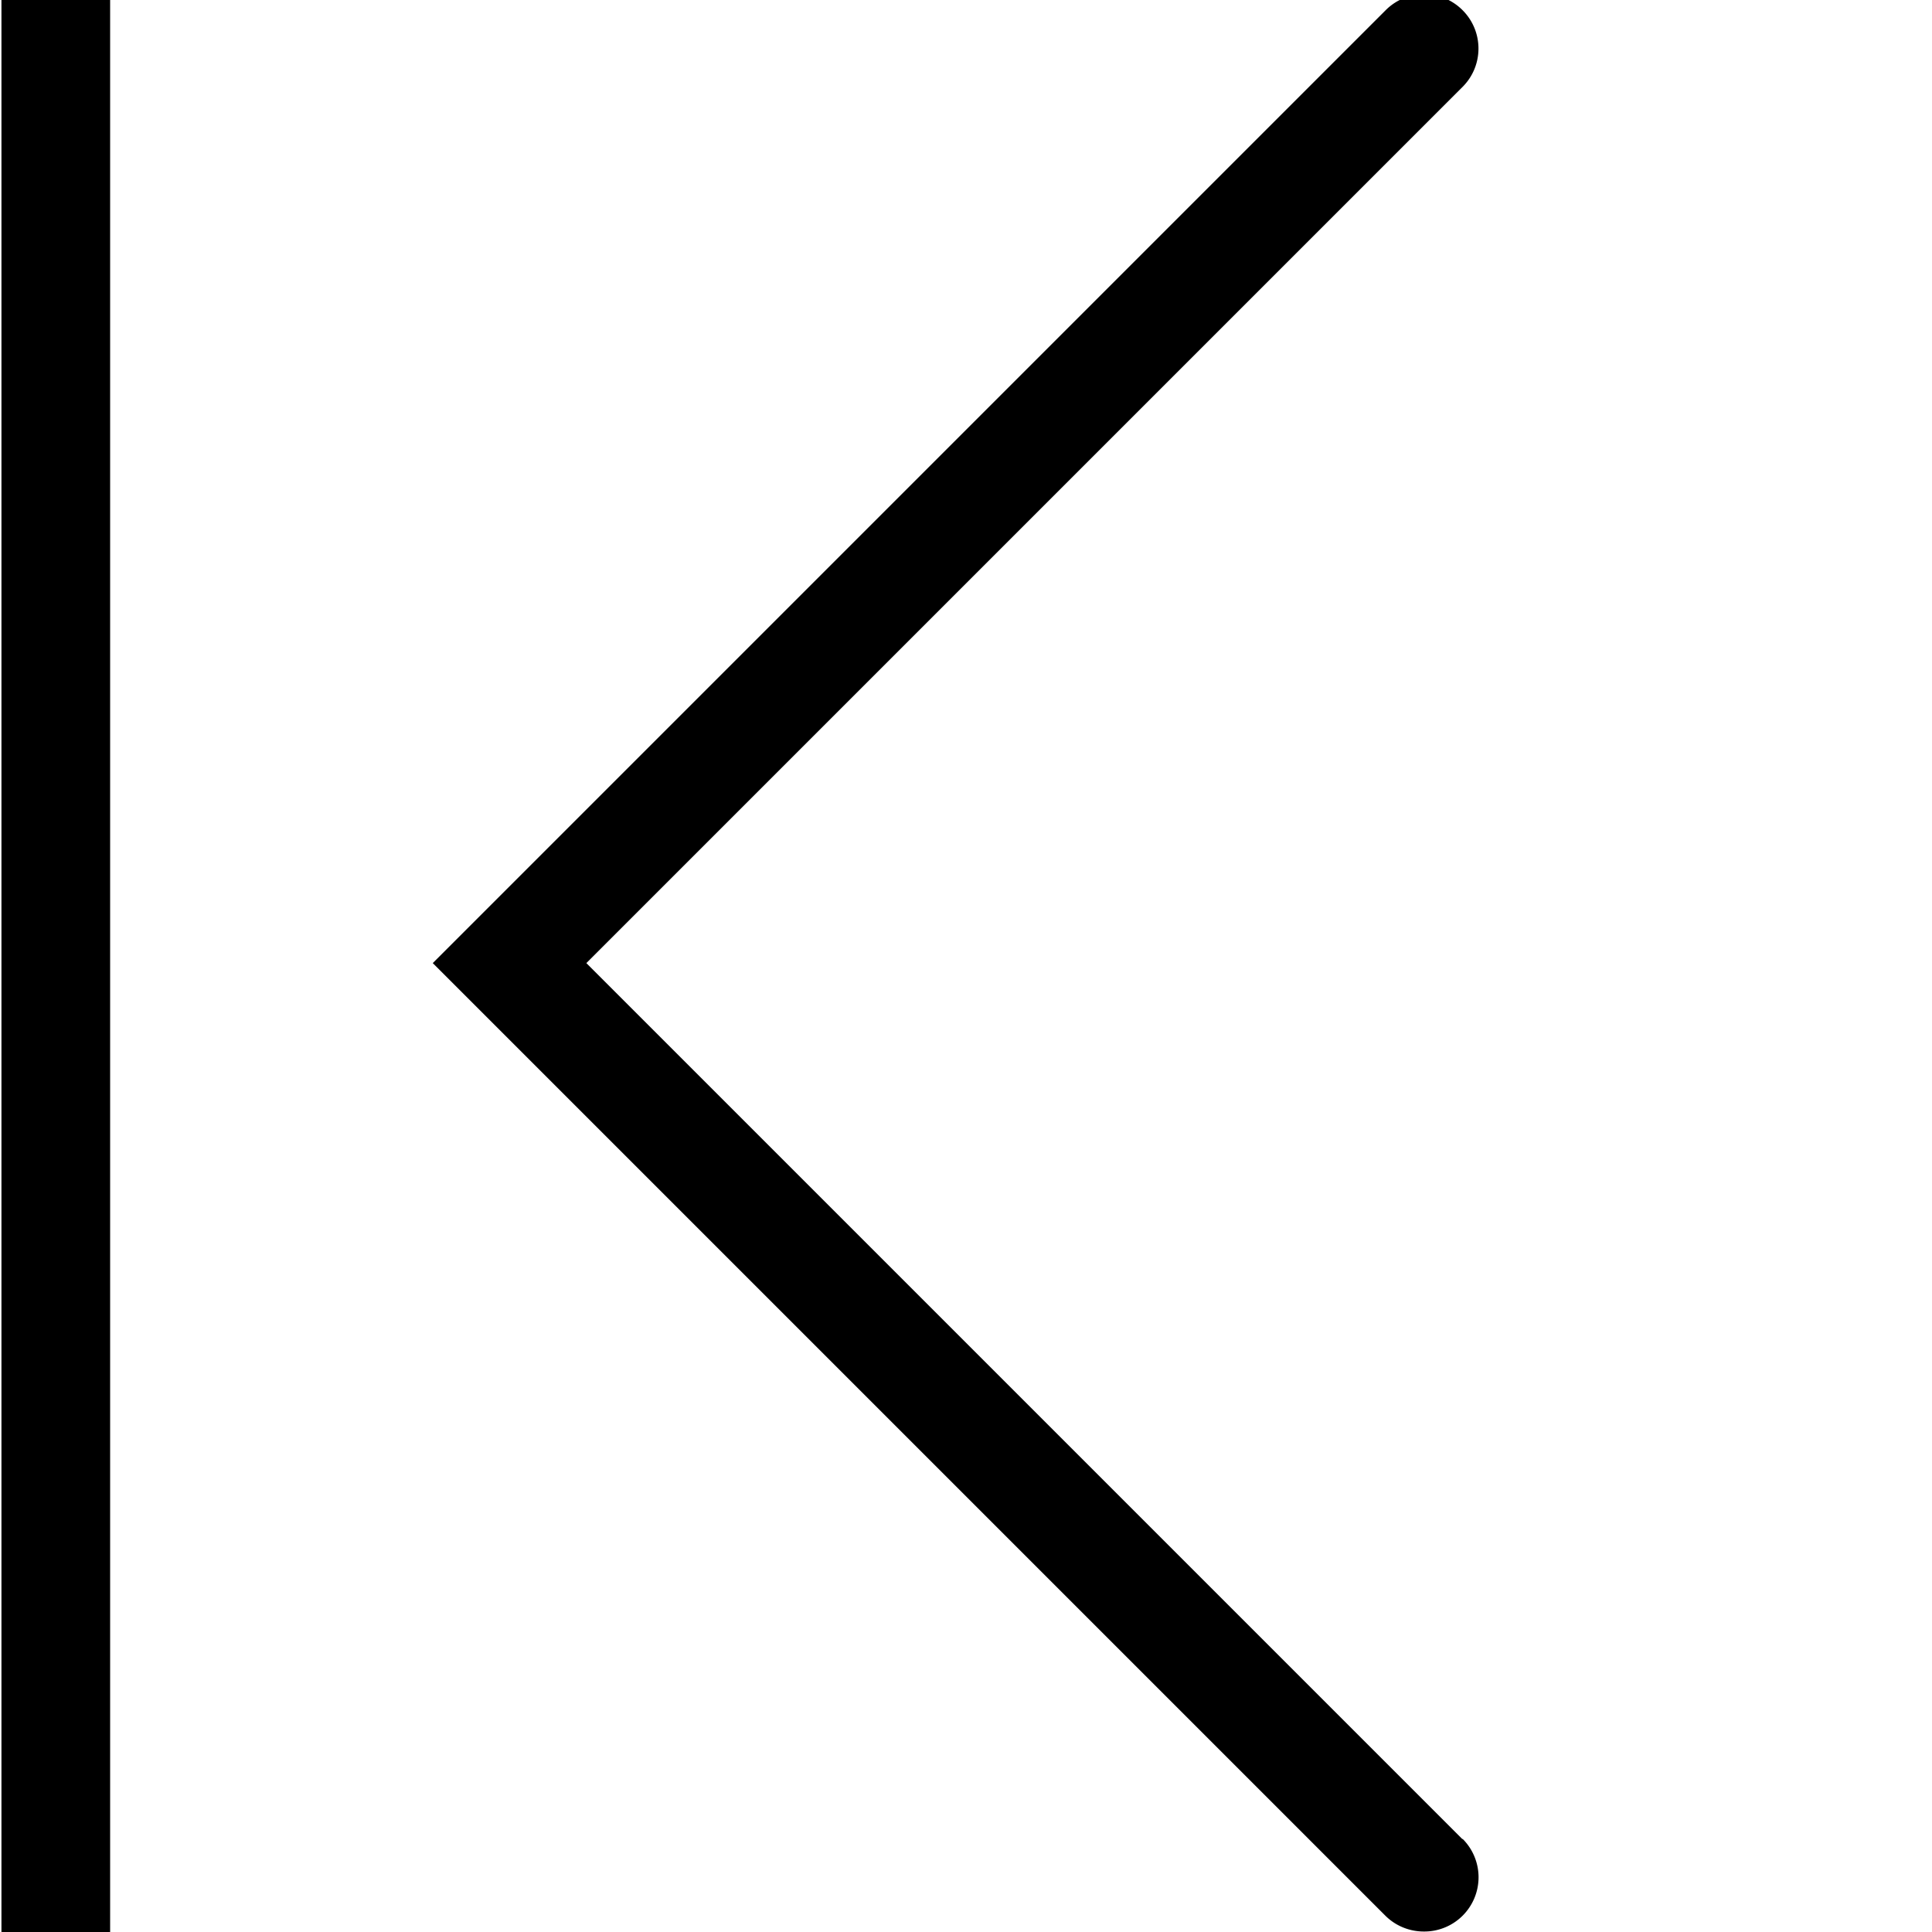 <svg viewBox="0 0 40 40" xmlns="http://www.w3.org/2000/svg">
  <path d="M30.28 38.07a1.123 1.123 0 0 1-.8 1.92c-.29 0-.58-.11-.8-.33L8.96 19.94 28.69.21c.44-.44 1.15-.44 1.59 0s.44 1.15 0 1.59L12.14 19.94l18.14 18.14ZM.03 40h2.25V0H.03z"/>
</svg>
